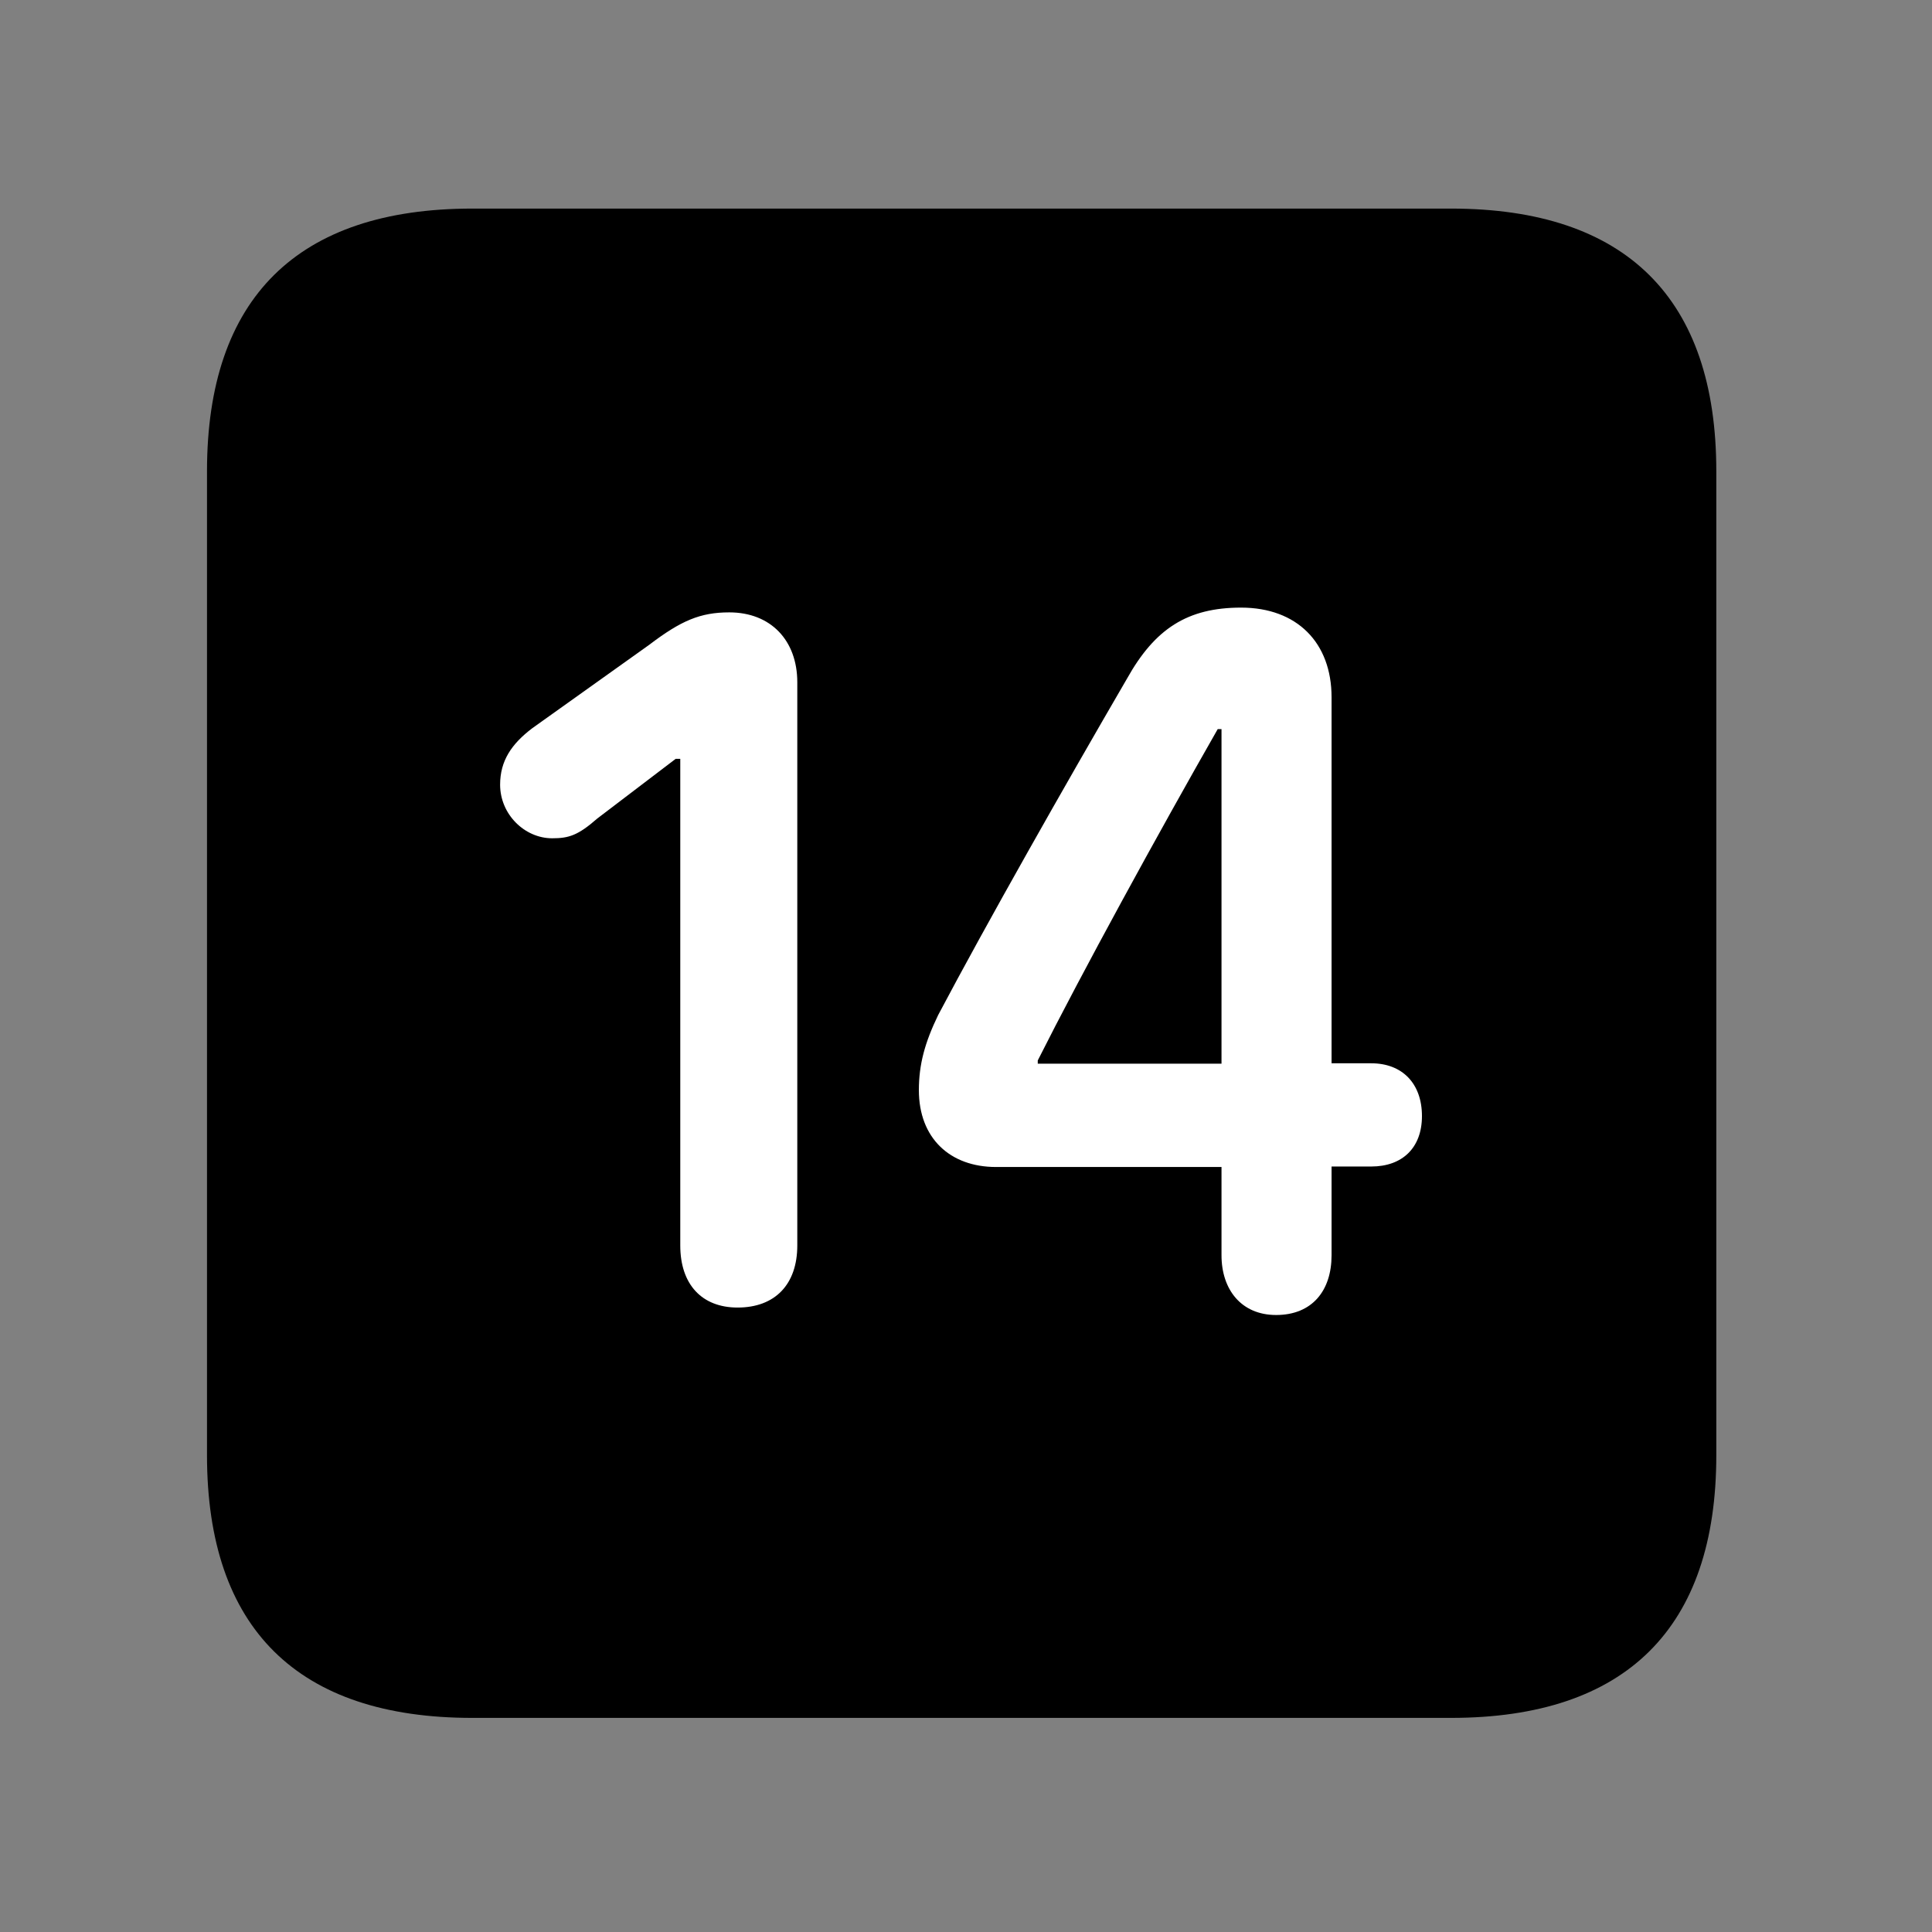 <svg width="28" height="28" viewBox="0 0 28 28" fill="none" xmlns="http://www.w3.org/2000/svg">
<rect x="0" y="0" width="28" height="28" fill="#808080" stroke="none"/>
<path d="M6.844 24.897H21.029C23.569 24.897 24.874 23.592 24.874 21.091V6.829C24.874 4.327 23.569 3.023 21.029 3.023H6.844C4.315 3.023 3 4.317 3 6.829V21.091C3 23.602 4.315 24.897 6.844 24.897Z" fill="black"/>
<path d="M10.69 18.95C10.171 18.95 9.859 18.614 9.859 18.05V10.998H9.792L8.657 11.862C8.376 12.108 8.243 12.149 8.002 12.149C7.605 12.149 7.248 11.804 7.248 11.372C7.248 11.024 7.416 10.78 7.714 10.554L9.409 9.345C9.869 8.995 10.149 8.875 10.569 8.875C11.172 8.875 11.555 9.283 11.555 9.888V18.05C11.555 18.614 11.233 18.95 10.69 18.95ZM18.494 19.058C17.992 19.058 17.703 18.692 17.703 18.192V16.913H14.435C13.767 16.913 13.317 16.494 13.317 15.799C13.317 15.425 13.404 15.109 13.597 14.71C14.313 13.357 15.418 11.409 16.333 9.836C16.738 9.111 17.21 8.806 17.987 8.806C18.797 8.806 19.298 9.314 19.298 10.105V15.41H19.873C20.324 15.41 20.608 15.704 20.608 16.175C20.608 16.635 20.324 16.906 19.873 16.906H19.298V18.192C19.298 18.704 19.018 19.058 18.494 19.058ZM17.703 15.416V10.567H17.648C16.781 12.085 15.677 14.102 15.04 15.369V15.416H17.703Z" fill="white"/>
</svg>
